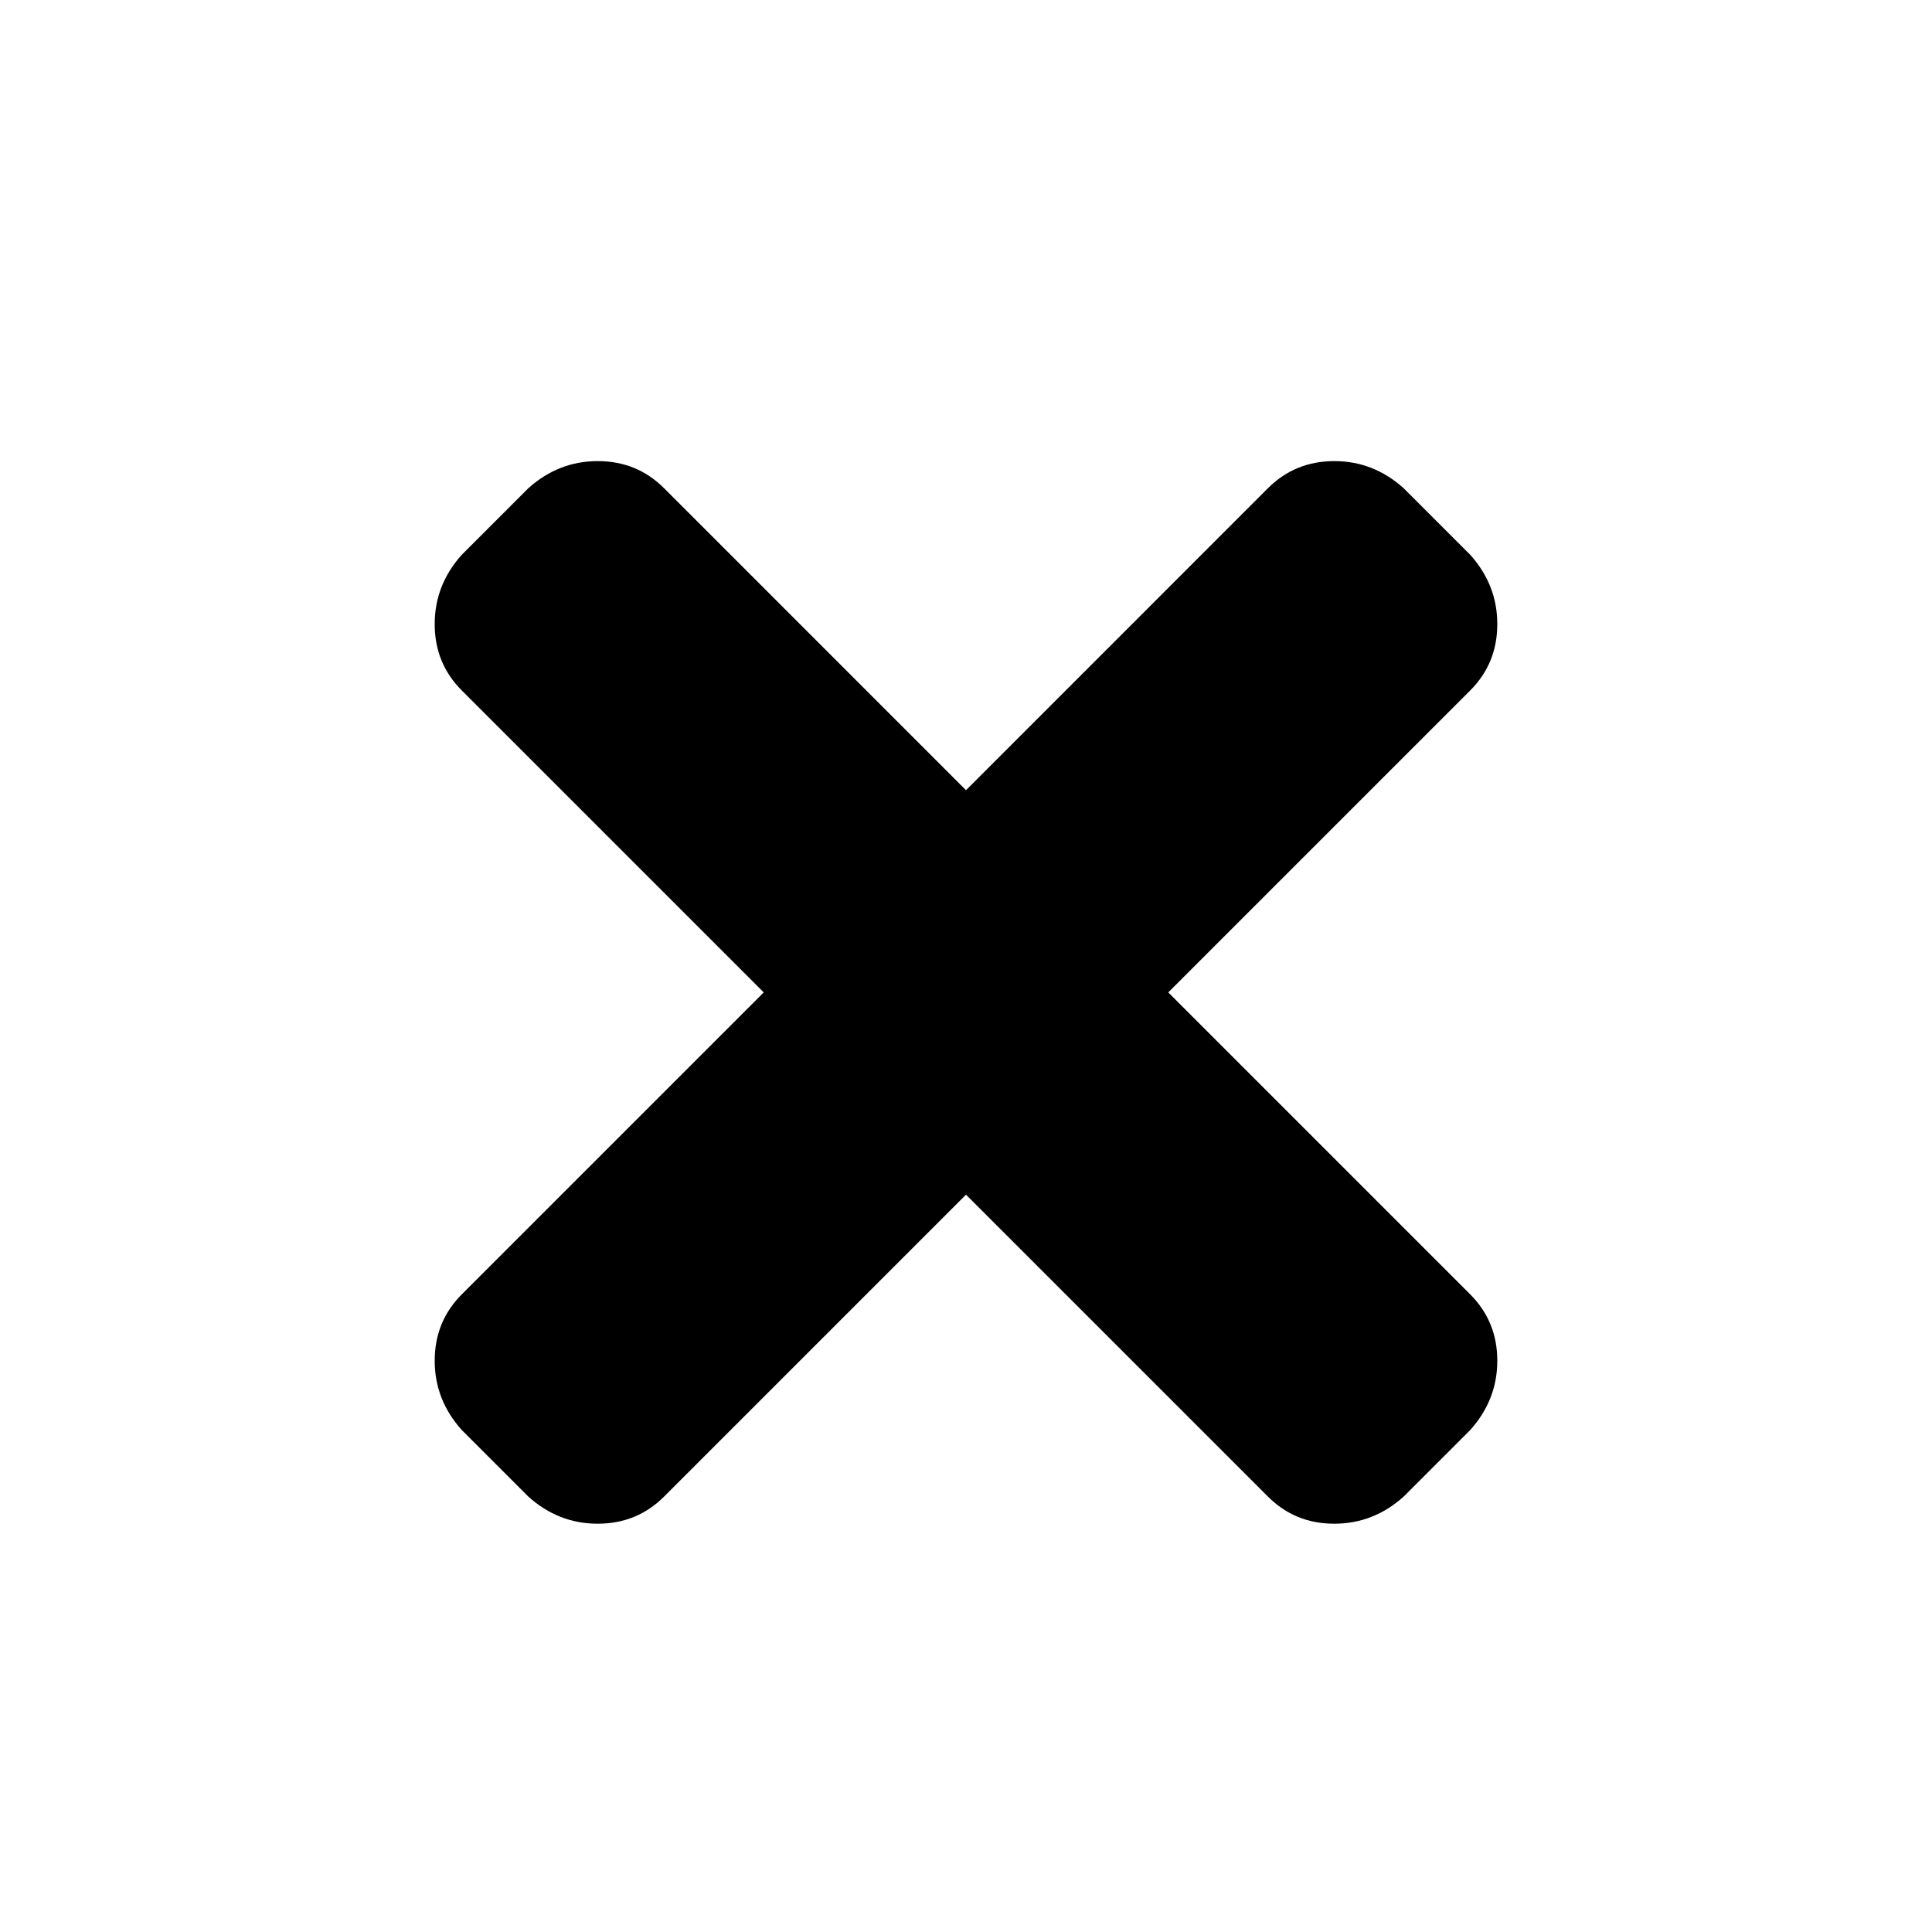<svg id="Ebene_1" data-name="Ebene 1" xmlns="http://www.w3.org/2000/svg" width="1000" height="1000" viewBox="0 0 1000 1000">
  <path d="M604.69,513.67,760.94,669.92Q775,684,775,704.3t-14.06,35.93l-34.38,34.38q-15.62,14.05-35.94,14.06t-34.37-14.06L500,618.36,343.75,774.61q-14.06,14.05-34.37,14.06t-35.94-14.06l-34.38-34.38Q225,724.62,225,704.3t14.06-34.38L395.31,513.67,239.06,357.42Q225,343.37,225,323.05t14.06-35.94l34.38-34.38q15.62-14.05,35.94-14.06t34.37,14.06L500,409,656.25,252.73q14.06-14.05,34.37-14.06t35.94,14.06l34.38,34.38Q775,302.74,775,323.05t-14.06,34.37Z"/>
</svg>
